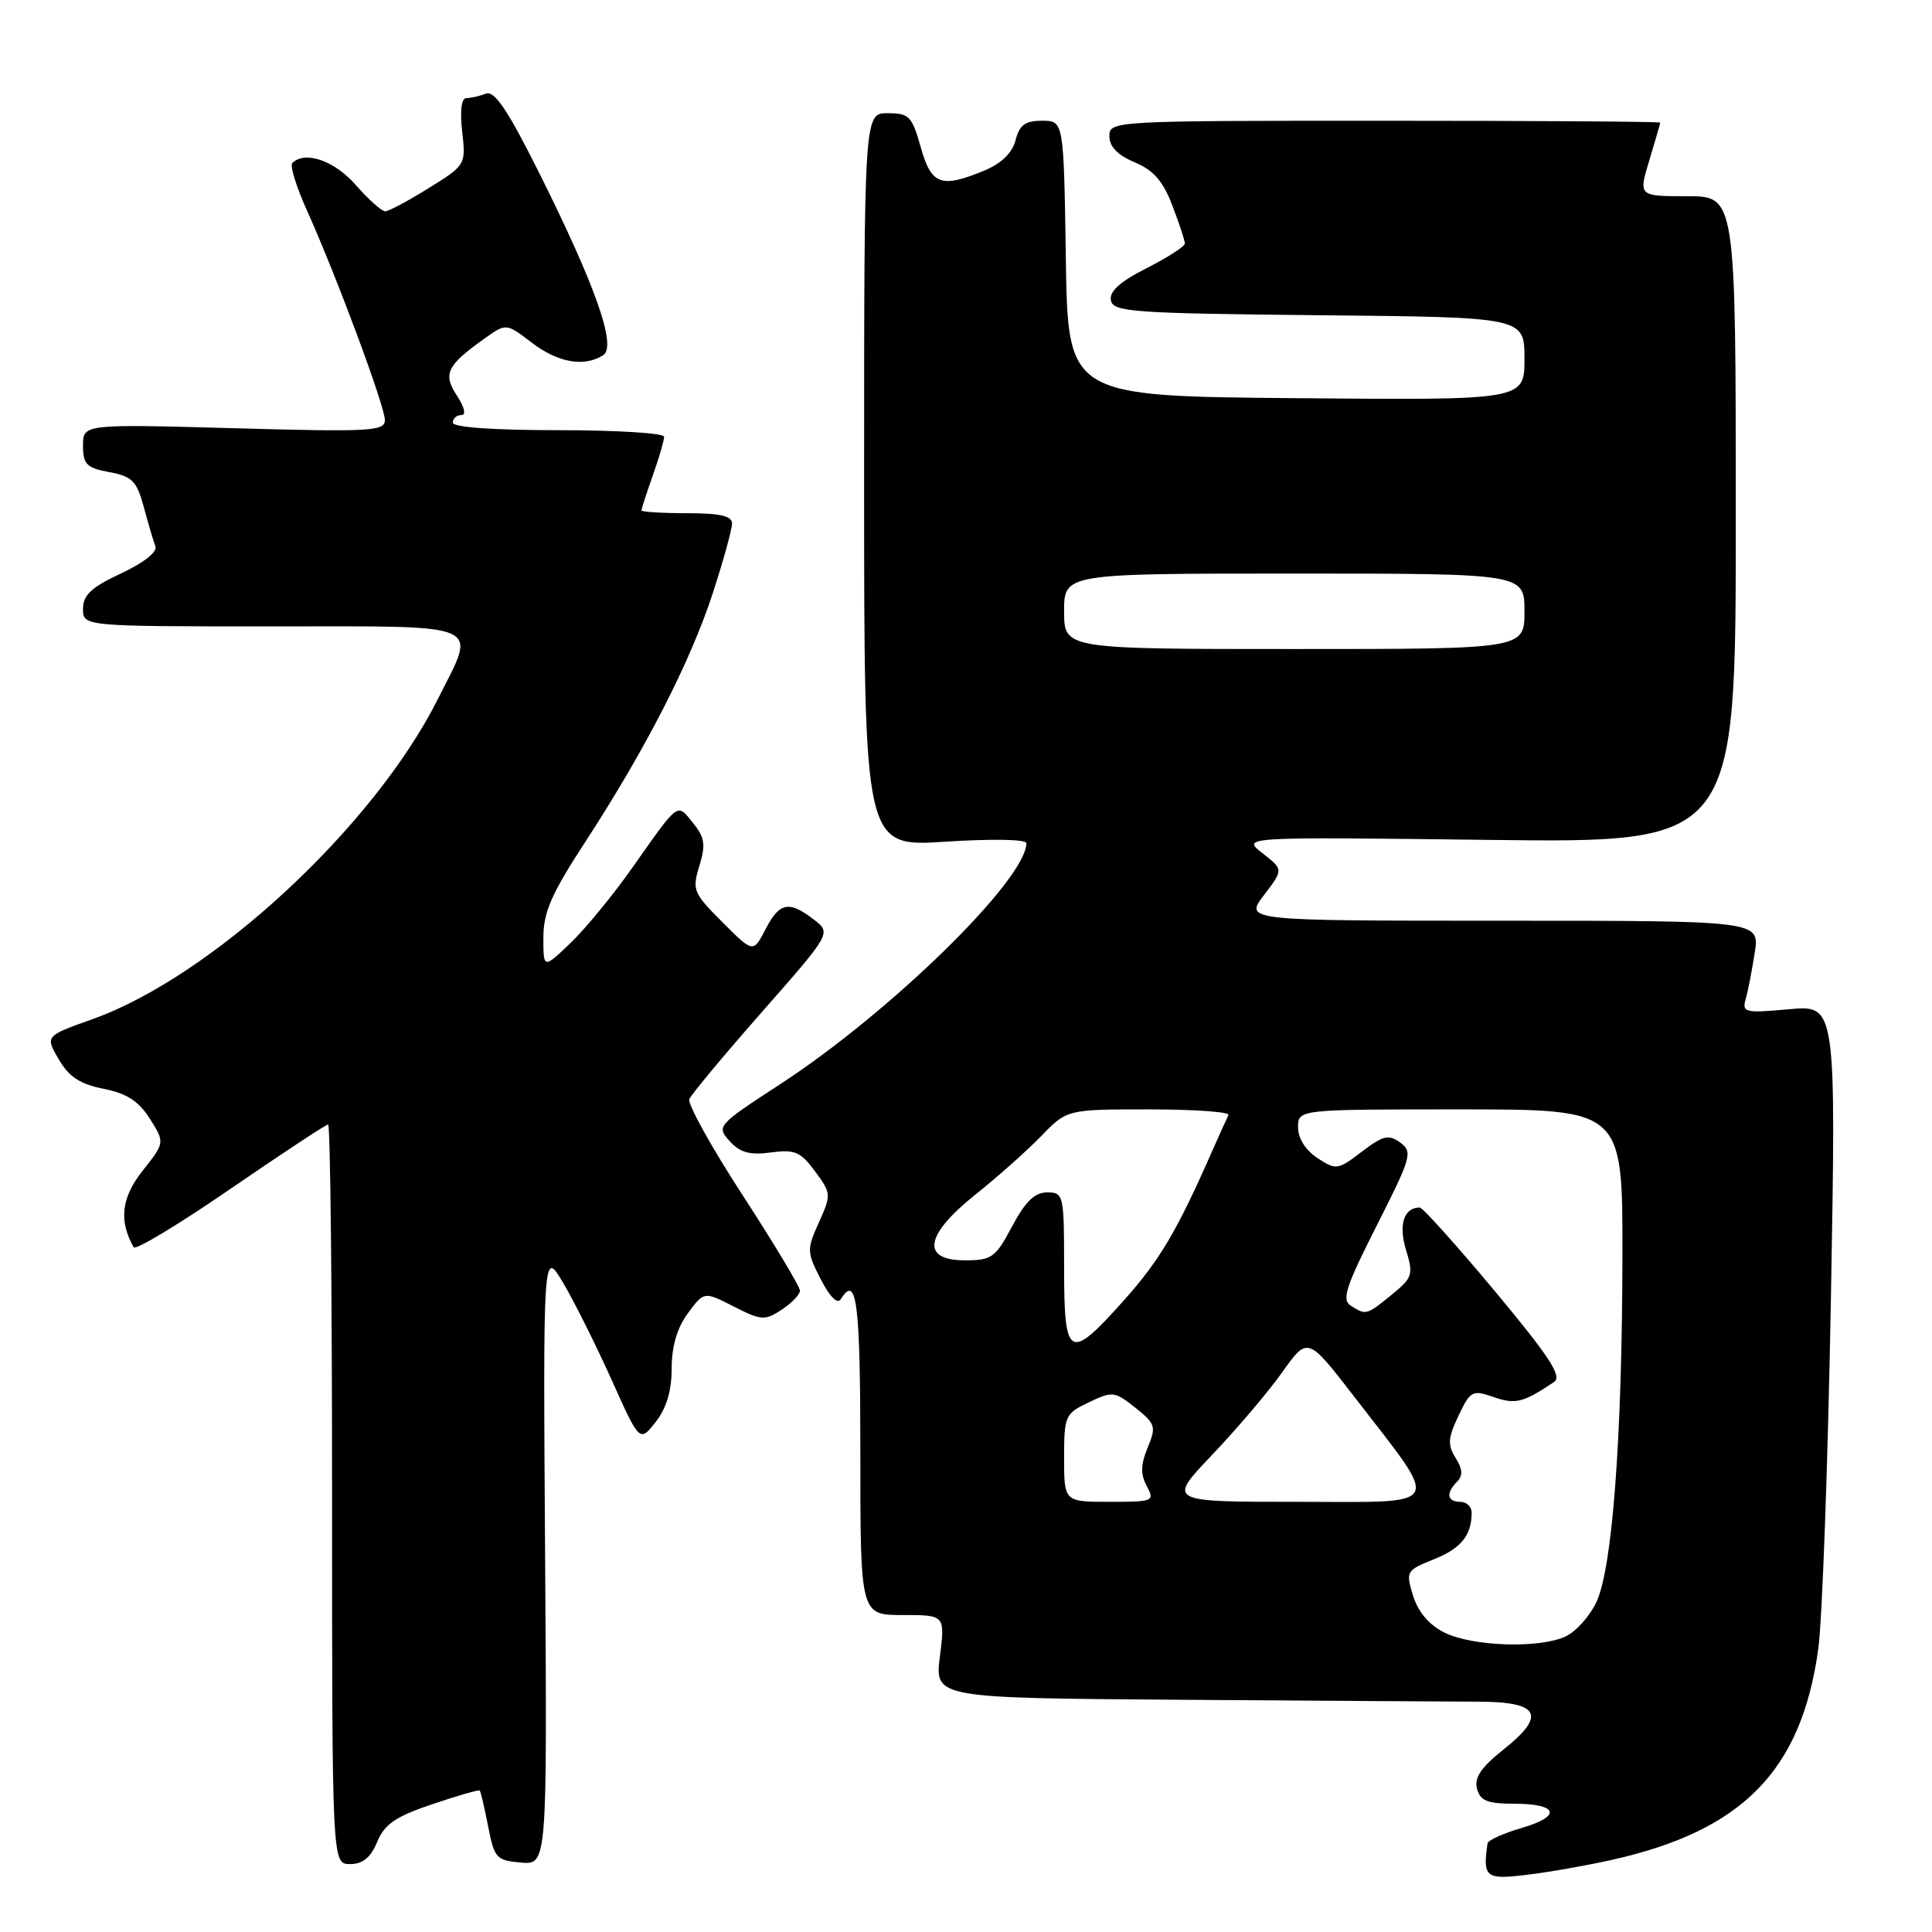 <?xml version="1.0" encoding="UTF-8" standalone="no"?>
<!DOCTYPE svg PUBLIC "-//W3C//DTD SVG 1.1//EN" "http://www.w3.org/Graphics/SVG/1.1/DTD/svg11.dtd" >
<svg xmlns="http://www.w3.org/2000/svg" xmlns:xlink="http://www.w3.org/1999/xlink" version="1.1" viewBox="0 0 256 256">
 <g >
 <path fill="currentColor"
d=" M 213.50 246.46 C 230.90 242.59 238.70 234.63 240.93 218.50 C 241.46 214.65 242.21 193.87 242.60 172.33 C 243.30 133.16 243.30 133.16 237.04 133.73 C 231.22 134.26 230.81 134.16 231.31 132.40 C 231.61 131.35 232.15 128.59 232.51 126.25 C 233.18 122.00 233.18 122.00 199.04 122.00 C 164.90 122.00 164.90 122.00 167.48 118.61 C 170.07 115.22 170.07 115.22 167.29 113.06 C 164.50 110.89 164.50 110.89 197.25 111.29 C 230.00 111.69 230.00 111.69 230.00 68.84 C 230.00 26.00 230.00 26.00 223.55 26.00 C 217.10 26.00 217.10 26.00 218.54 21.25 C 219.33 18.64 219.98 16.39 219.99 16.25 C 220.00 16.11 203.57 16.00 183.50 16.00 C 147.36 16.00 147.00 16.02 147.00 18.05 C 147.00 19.43 148.09 20.56 150.34 21.50 C 152.84 22.54 154.11 24.00 155.34 27.23 C 156.26 29.62 157.00 31.88 157.00 32.27 C 157.00 32.65 154.72 34.12 151.94 35.53 C 148.40 37.32 146.97 38.61 147.20 39.80 C 147.50 41.34 150.04 41.52 174.76 41.77 C 202.00 42.03 202.00 42.03 202.00 47.53 C 202.00 53.03 202.00 53.03 171.75 52.76 C 141.50 52.50 141.50 52.50 141.23 34.25 C 140.95 16.00 140.95 16.00 138.09 16.00 C 135.84 16.00 135.08 16.56 134.57 18.57 C 134.15 20.23 132.73 21.63 130.50 22.57 C 124.70 24.99 123.41 24.52 122.00 19.50 C 120.85 15.40 120.46 15.00 117.62 15.00 C 114.50 15.00 114.50 15.00 114.50 63.61 C 114.50 112.23 114.50 112.23 125.25 111.53 C 131.37 111.13 136.00 111.21 136.00 111.72 C 136.00 116.52 118.03 134.11 103.38 143.66 C 95.03 149.10 94.91 149.24 96.68 151.20 C 98.06 152.73 99.35 153.08 102.14 152.71 C 105.31 152.28 106.08 152.61 108.00 155.21 C 110.15 158.12 110.16 158.31 108.51 161.97 C 106.89 165.57 106.90 165.90 108.76 169.52 C 109.95 171.85 110.97 172.86 111.41 172.15 C 113.52 168.74 114.00 172.53 114.00 192.50 C 114.00 214.00 114.00 214.00 119.62 214.00 C 125.23 214.00 125.23 214.00 124.54 219.50 C 123.86 225.00 123.86 225.00 156.68 225.23 C 174.73 225.36 192.42 225.47 195.98 225.48 C 204.06 225.51 204.94 227.29 199.15 231.88 C 196.25 234.18 195.33 235.55 195.71 237.01 C 196.13 238.61 197.08 239.00 200.56 239.00 C 206.46 239.00 207.02 240.64 201.64 242.21 C 199.21 242.92 197.17 243.84 197.11 244.25 C 196.45 248.76 196.85 249.09 202.25 248.43 C 205.14 248.09 210.20 247.20 213.50 246.46 Z  M 49.98 244.06 C 50.95 241.71 52.41 240.71 57.27 239.07 C 60.61 237.94 63.45 237.12 63.57 237.26 C 63.70 237.39 64.19 239.53 64.68 242.00 C 65.50 246.22 65.77 246.52 69.03 246.80 C 72.50 247.09 72.50 247.09 72.23 206.30 C 71.96 165.50 71.96 165.50 74.63 170.00 C 76.09 172.47 78.97 178.24 81.03 182.81 C 84.76 191.12 84.76 191.12 86.88 188.42 C 88.31 186.61 89.00 184.30 89.00 181.32 C 89.00 178.39 89.72 175.95 91.15 174.01 C 93.29 171.11 93.29 171.11 97.23 173.12 C 100.87 174.98 101.34 175.01 103.58 173.54 C 104.91 172.67 106.00 171.53 106.00 171.02 C 106.00 170.50 102.60 164.84 98.44 158.43 C 94.27 152.02 91.08 146.27 91.34 145.64 C 91.60 145.01 95.94 139.80 100.99 134.06 C 110.16 123.63 110.16 123.63 107.83 121.84 C 104.53 119.30 103.28 119.56 101.43 123.14 C 99.81 126.28 99.81 126.28 95.72 122.19 C 91.86 118.33 91.69 117.92 92.67 114.73 C 93.53 111.91 93.39 110.97 91.81 109.02 C 89.68 106.38 90.01 106.14 83.77 115.00 C 81.25 118.58 77.58 123.05 75.60 124.95 C 72.00 128.39 72.00 128.39 72.00 124.23 C 72.00 120.87 73.07 118.43 77.55 111.56 C 85.51 99.34 91.49 87.68 94.44 78.62 C 95.85 74.29 97.00 70.13 97.00 69.37 C 97.00 68.36 95.42 68.00 91.00 68.00 C 87.70 68.00 85.00 67.83 85.00 67.63 C 85.00 67.42 85.67 65.34 86.50 63.00 C 87.33 60.66 88.00 58.36 88.00 57.87 C 88.00 57.39 81.70 57.00 74.00 57.00 C 65.33 57.00 60.00 56.62 60.00 56.00 C 60.00 55.45 60.50 55.00 61.12 55.00 C 61.79 55.00 61.56 53.98 60.55 52.43 C 58.65 49.54 59.19 48.43 64.20 44.86 C 67.07 42.81 67.07 42.81 70.47 45.41 C 73.94 48.06 77.40 48.67 79.92 47.07 C 81.76 45.91 78.93 37.89 71.32 22.66 C 67.23 14.50 65.52 11.97 64.37 12.41 C 63.52 12.74 62.36 13.00 61.79 13.00 C 61.14 13.00 60.93 14.69 61.24 17.43 C 61.74 21.83 61.71 21.88 56.80 24.93 C 54.09 26.62 51.49 28.00 51.04 28.00 C 50.58 28.00 48.82 26.43 47.13 24.50 C 44.30 21.27 40.40 19.93 38.73 21.61 C 38.39 21.94 39.26 24.75 40.66 27.86 C 44.57 36.53 51.00 53.83 51.00 55.66 C 51.00 57.14 49.08 57.25 31.00 56.74 C 11.00 56.19 11.00 56.19 11.00 59.05 C 11.00 61.52 11.47 62.00 14.49 62.56 C 17.52 63.13 18.12 63.74 19.05 67.17 C 19.63 69.35 20.33 71.69 20.59 72.38 C 20.88 73.13 19.06 74.57 16.04 75.98 C 12.10 77.82 11.00 78.85 11.00 80.67 C 11.00 83.00 11.00 83.00 36.00 83.00 C 64.72 83.00 63.18 82.33 58.04 92.59 C 49.56 109.51 28.12 129.39 12.24 135.05 C 5.98 137.28 5.98 137.28 7.78 140.36 C 9.14 142.69 10.61 143.66 13.72 144.27 C 16.80 144.88 18.37 145.90 19.86 148.24 C 21.85 151.40 21.85 151.40 18.89 155.14 C 16.08 158.69 15.72 161.74 17.71 165.27 C 17.95 165.70 23.73 162.21 30.55 157.52 C 37.38 152.84 43.19 149.00 43.48 149.00 C 43.77 149.00 44.00 171.05 44.00 198.00 C 44.00 247.00 44.00 247.00 46.38 247.00 C 48.07 247.00 49.11 246.15 49.98 244.06 Z  M 191.38 216.32 C 189.36 215.31 187.90 213.59 187.24 211.44 C 186.25 208.22 186.33 208.09 189.98 206.62 C 193.60 205.18 195.00 203.44 195.00 200.42 C 195.00 199.64 194.32 199.00 193.50 199.00 C 191.74 199.00 191.56 197.84 193.08 196.32 C 193.86 195.54 193.80 194.65 192.87 193.17 C 191.79 191.44 191.86 190.53 193.26 187.59 C 194.83 184.28 195.10 184.14 197.89 185.11 C 200.80 186.12 201.79 185.88 205.91 183.13 C 207.02 182.38 205.38 179.85 198.08 171.09 C 192.99 164.99 188.51 160.00 188.12 160.00 C 186.02 160.00 185.28 162.31 186.31 165.64 C 187.30 168.88 187.17 169.30 184.44 171.53 C 181.07 174.28 181.01 174.29 179.01 173.03 C 177.75 172.23 178.29 170.56 182.42 162.40 C 187.02 153.32 187.22 152.63 185.54 151.40 C 184.00 150.28 183.28 150.45 180.44 152.61 C 177.26 155.04 177.04 155.07 174.57 153.45 C 173.00 152.42 172.00 150.84 172.00 149.38 C 172.00 147.00 172.00 147.00 193.50 147.00 C 215.00 147.00 215.00 147.00 214.98 166.25 C 214.95 190.49 213.65 207.84 211.52 212.31 C 210.63 214.19 208.78 216.24 207.40 216.86 C 203.89 218.46 195.09 218.16 191.38 216.32 Z  M 141.00 193.19 C 141.00 187.60 141.13 187.31 144.28 185.81 C 147.40 184.32 147.70 184.35 150.44 186.53 C 153.12 188.67 153.23 189.03 152.07 191.82 C 151.14 194.07 151.11 195.34 151.95 196.91 C 153.03 198.92 152.85 199.00 147.04 199.00 C 141.00 199.00 141.00 199.00 141.00 193.19 Z  M 160.64 192.75 C 163.91 189.31 168.10 184.38 169.93 181.79 C 173.28 177.09 173.28 177.09 179.45 185.08 C 191.08 200.16 191.70 199.00 171.90 199.00 C 154.68 199.00 154.68 199.00 160.64 192.75 Z  M 141.00 168.00 C 141.00 158.29 140.93 158.00 138.75 158.00 C 137.10 158.00 135.86 159.21 134.11 162.50 C 131.91 166.64 131.42 167.00 127.86 167.00 C 121.99 167.00 122.53 163.65 129.27 158.27 C 132.17 155.96 136.09 152.47 137.97 150.53 C 141.39 147.00 141.39 147.00 152.28 147.00 C 158.27 147.00 162.99 147.34 162.78 147.75 C 162.57 148.16 161.60 150.30 160.63 152.50 C 155.97 163.10 153.70 166.94 148.97 172.25 C 141.65 180.45 141.00 180.10 141.00 168.00 Z  M 141.00 81.00 C 141.00 76.00 141.00 76.00 171.50 76.00 C 202.00 76.00 202.00 76.00 202.00 81.00 C 202.00 86.00 202.00 86.00 171.50 86.00 C 141.00 86.00 141.00 86.00 141.00 81.00 Z "/>
</g>
</svg>